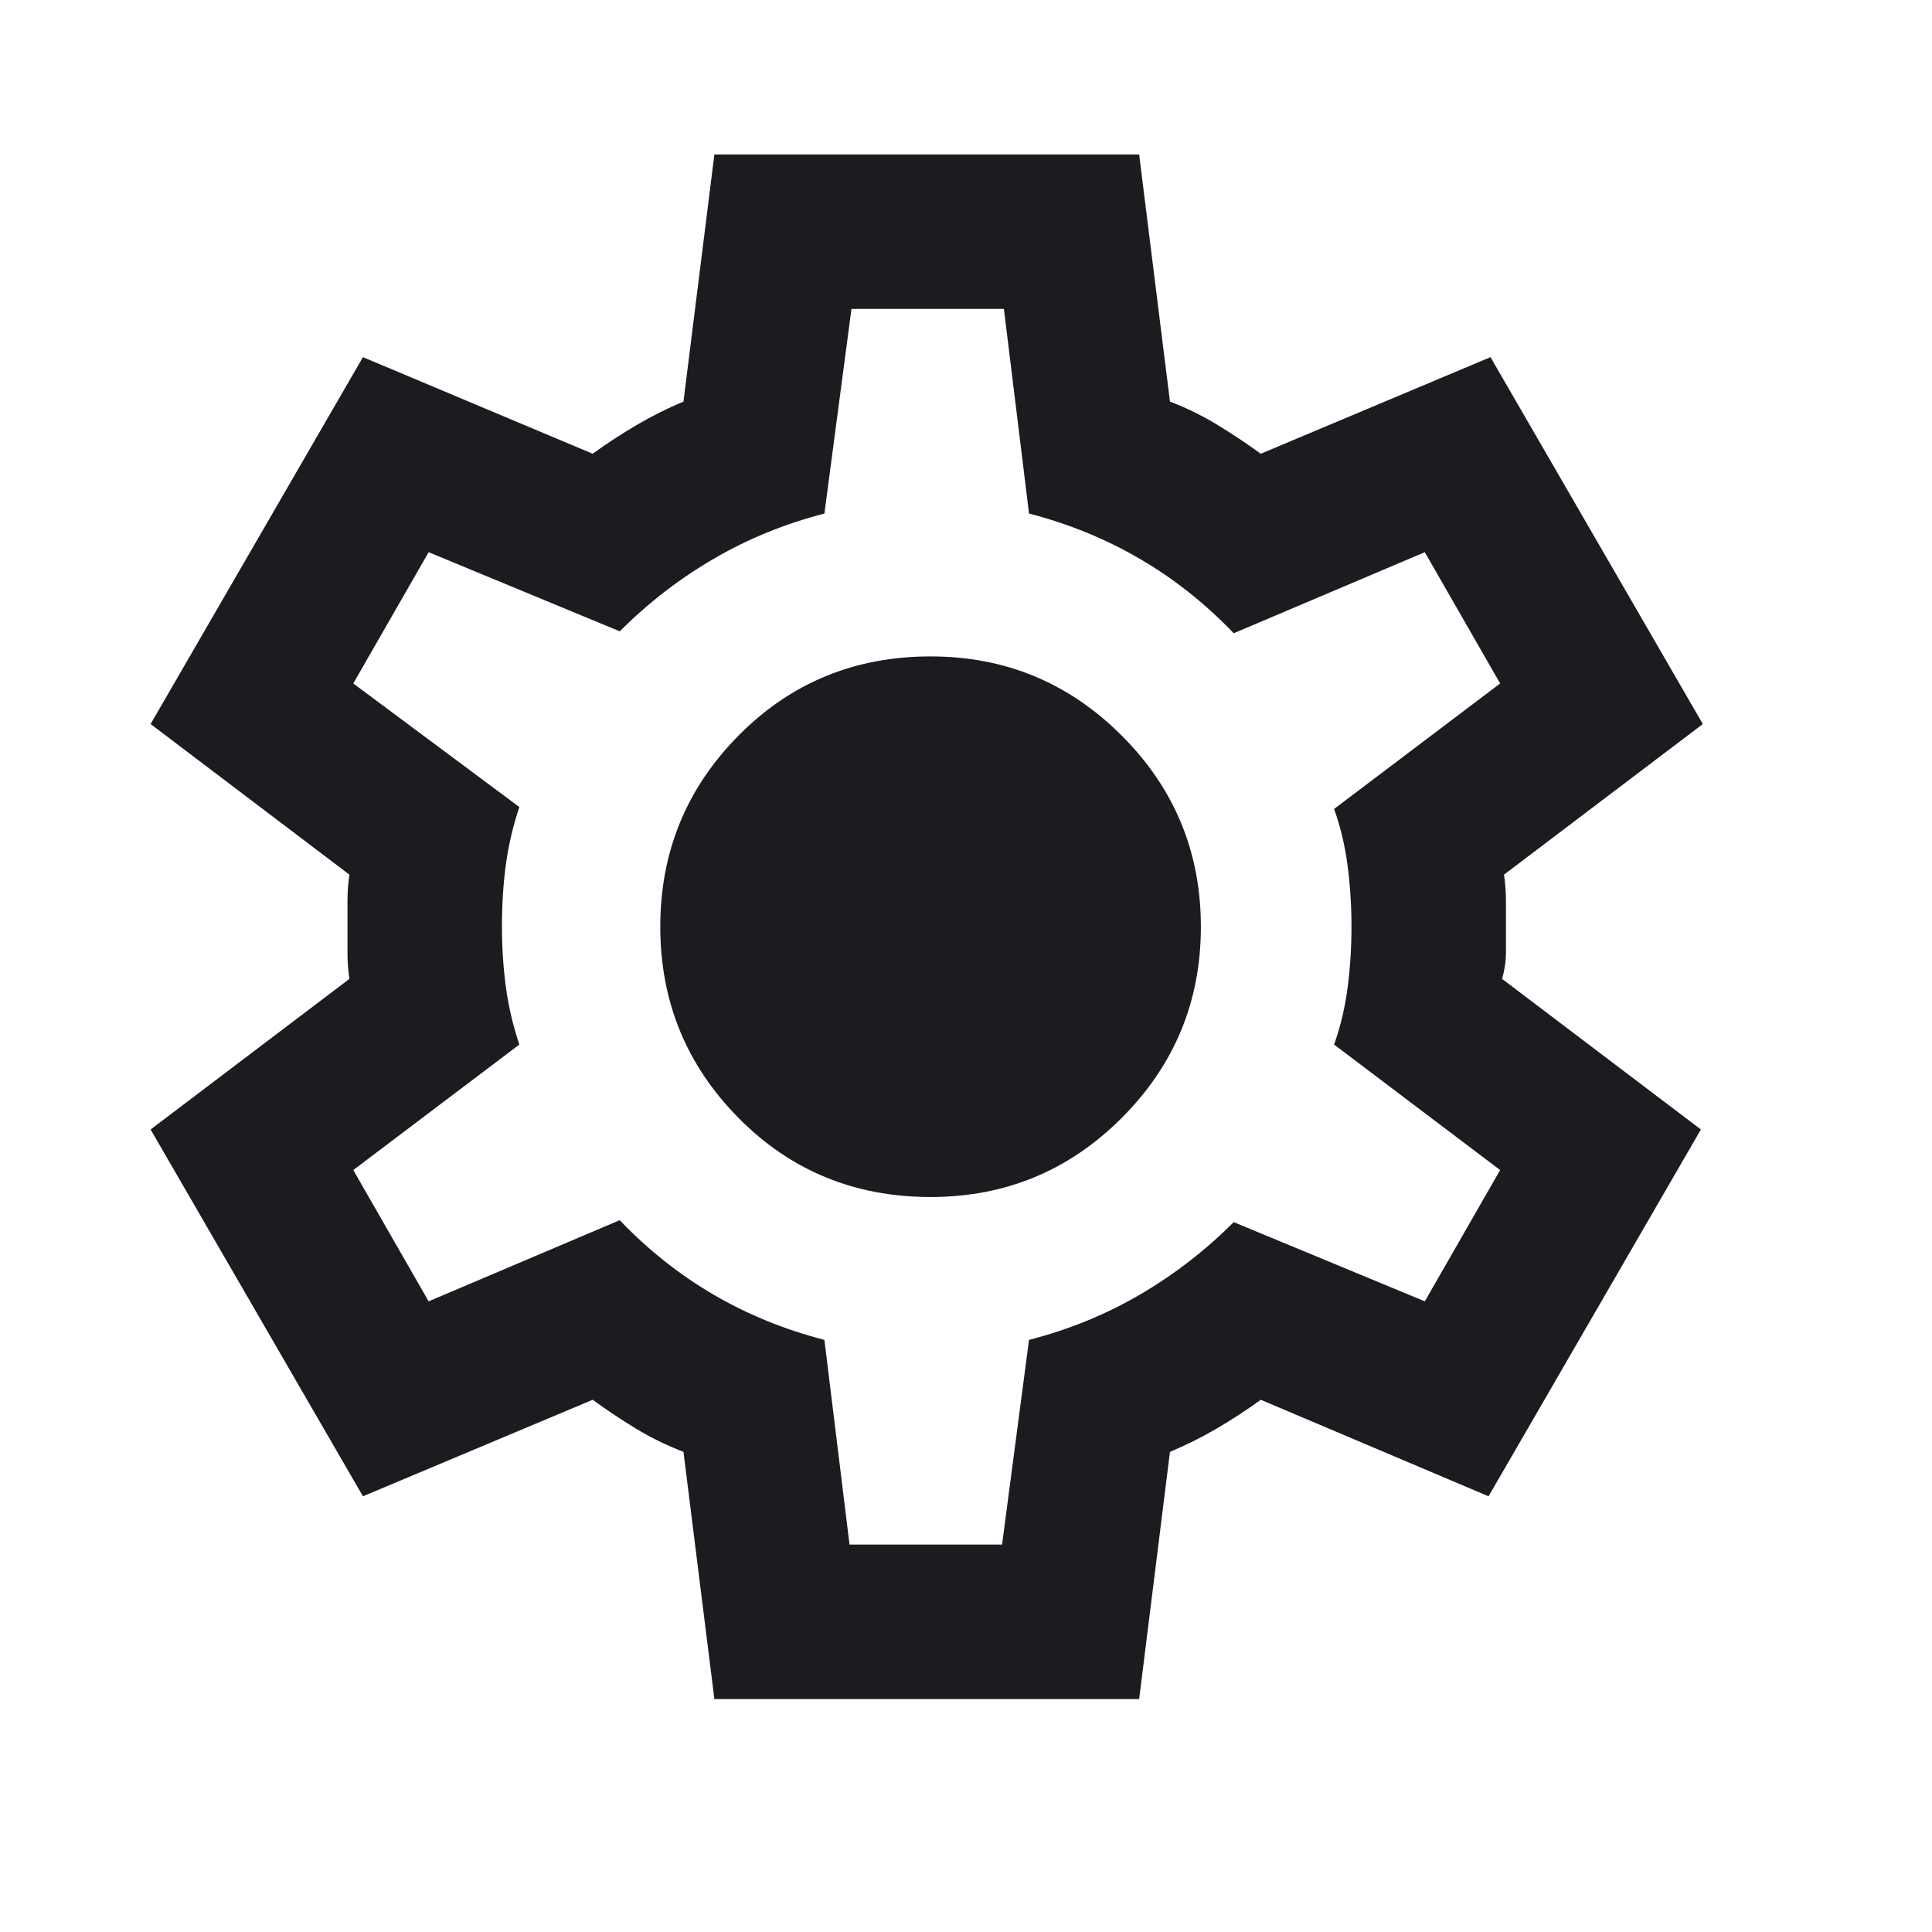 <svg width="21" height="21" viewBox="0 0 21 21" fill="none" xmlns="http://www.w3.org/2000/svg">
<mask id="mask0_226_46" style="mask-type:alpha" maskUnits="userSpaceOnUse" x="0" y="0" width="21" height="21">
<rect width="20.146" height="20.146" fill="#D9D9D9"/>
</mask>
<g mask="url(#mask0_226_46)">
<path d="M7.765 18.468L7.429 15.781C7.247 15.711 7.076 15.628 6.915 15.53C6.754 15.432 6.596 15.327 6.442 15.215L3.945 16.264L1.637 12.277L3.798 10.64C3.784 10.542 3.777 10.448 3.777 10.357V9.79C3.777 9.699 3.784 9.605 3.798 9.507L1.637 7.87L3.945 3.882L6.442 4.932C6.596 4.82 6.757 4.715 6.925 4.617C7.093 4.519 7.261 4.435 7.429 4.365L7.765 1.679H12.382L12.717 4.365C12.899 4.435 13.07 4.519 13.231 4.617C13.392 4.715 13.55 4.82 13.704 4.932L16.201 3.882L18.509 7.87L16.348 9.507C16.362 9.605 16.369 9.699 16.369 9.79V10.357C16.369 10.448 16.355 10.542 16.327 10.64L18.488 12.277L16.18 16.264L13.704 15.215C13.55 15.327 13.389 15.432 13.221 15.53C13.053 15.628 12.885 15.711 12.717 15.781L12.382 18.468H7.765ZM9.234 16.789H10.892L11.185 14.564C11.619 14.452 12.021 14.288 12.392 14.071C12.763 13.854 13.102 13.592 13.41 13.284L15.487 14.145L16.306 12.718L14.501 11.354C14.571 11.158 14.62 10.951 14.648 10.734C14.676 10.518 14.69 10.297 14.69 10.073C14.69 9.849 14.676 9.629 14.648 9.412C14.62 9.195 14.571 8.989 14.501 8.793L16.306 7.429L15.487 6.002L13.41 6.883C13.102 6.562 12.763 6.292 12.392 6.076C12.021 5.859 11.619 5.694 11.185 5.582L10.912 3.358H9.255L8.961 5.582C8.527 5.694 8.125 5.859 7.754 6.076C7.383 6.292 7.044 6.555 6.736 6.862L4.659 6.002L3.84 7.429L5.645 8.772C5.575 8.982 5.526 9.192 5.498 9.402C5.47 9.612 5.456 9.835 5.456 10.073C5.456 10.297 5.47 10.514 5.498 10.724C5.526 10.934 5.575 11.144 5.645 11.354L3.84 12.718L4.659 14.145L6.736 13.263C7.044 13.585 7.383 13.854 7.754 14.071C8.125 14.288 8.527 14.452 8.961 14.564L9.234 16.789ZM10.115 13.011C10.927 13.011 11.619 12.725 12.193 12.151C12.766 11.577 13.053 10.885 13.053 10.073C13.053 9.262 12.766 8.569 12.193 7.996C11.619 7.422 10.927 7.135 10.115 7.135C9.29 7.135 8.594 7.422 8.027 7.996C7.46 8.569 7.177 9.262 7.177 10.073C7.177 10.885 7.46 11.577 8.027 12.151C8.594 12.725 9.29 13.011 10.115 13.011Z" fill="#1C1B1F"/>
</g>
</svg>
